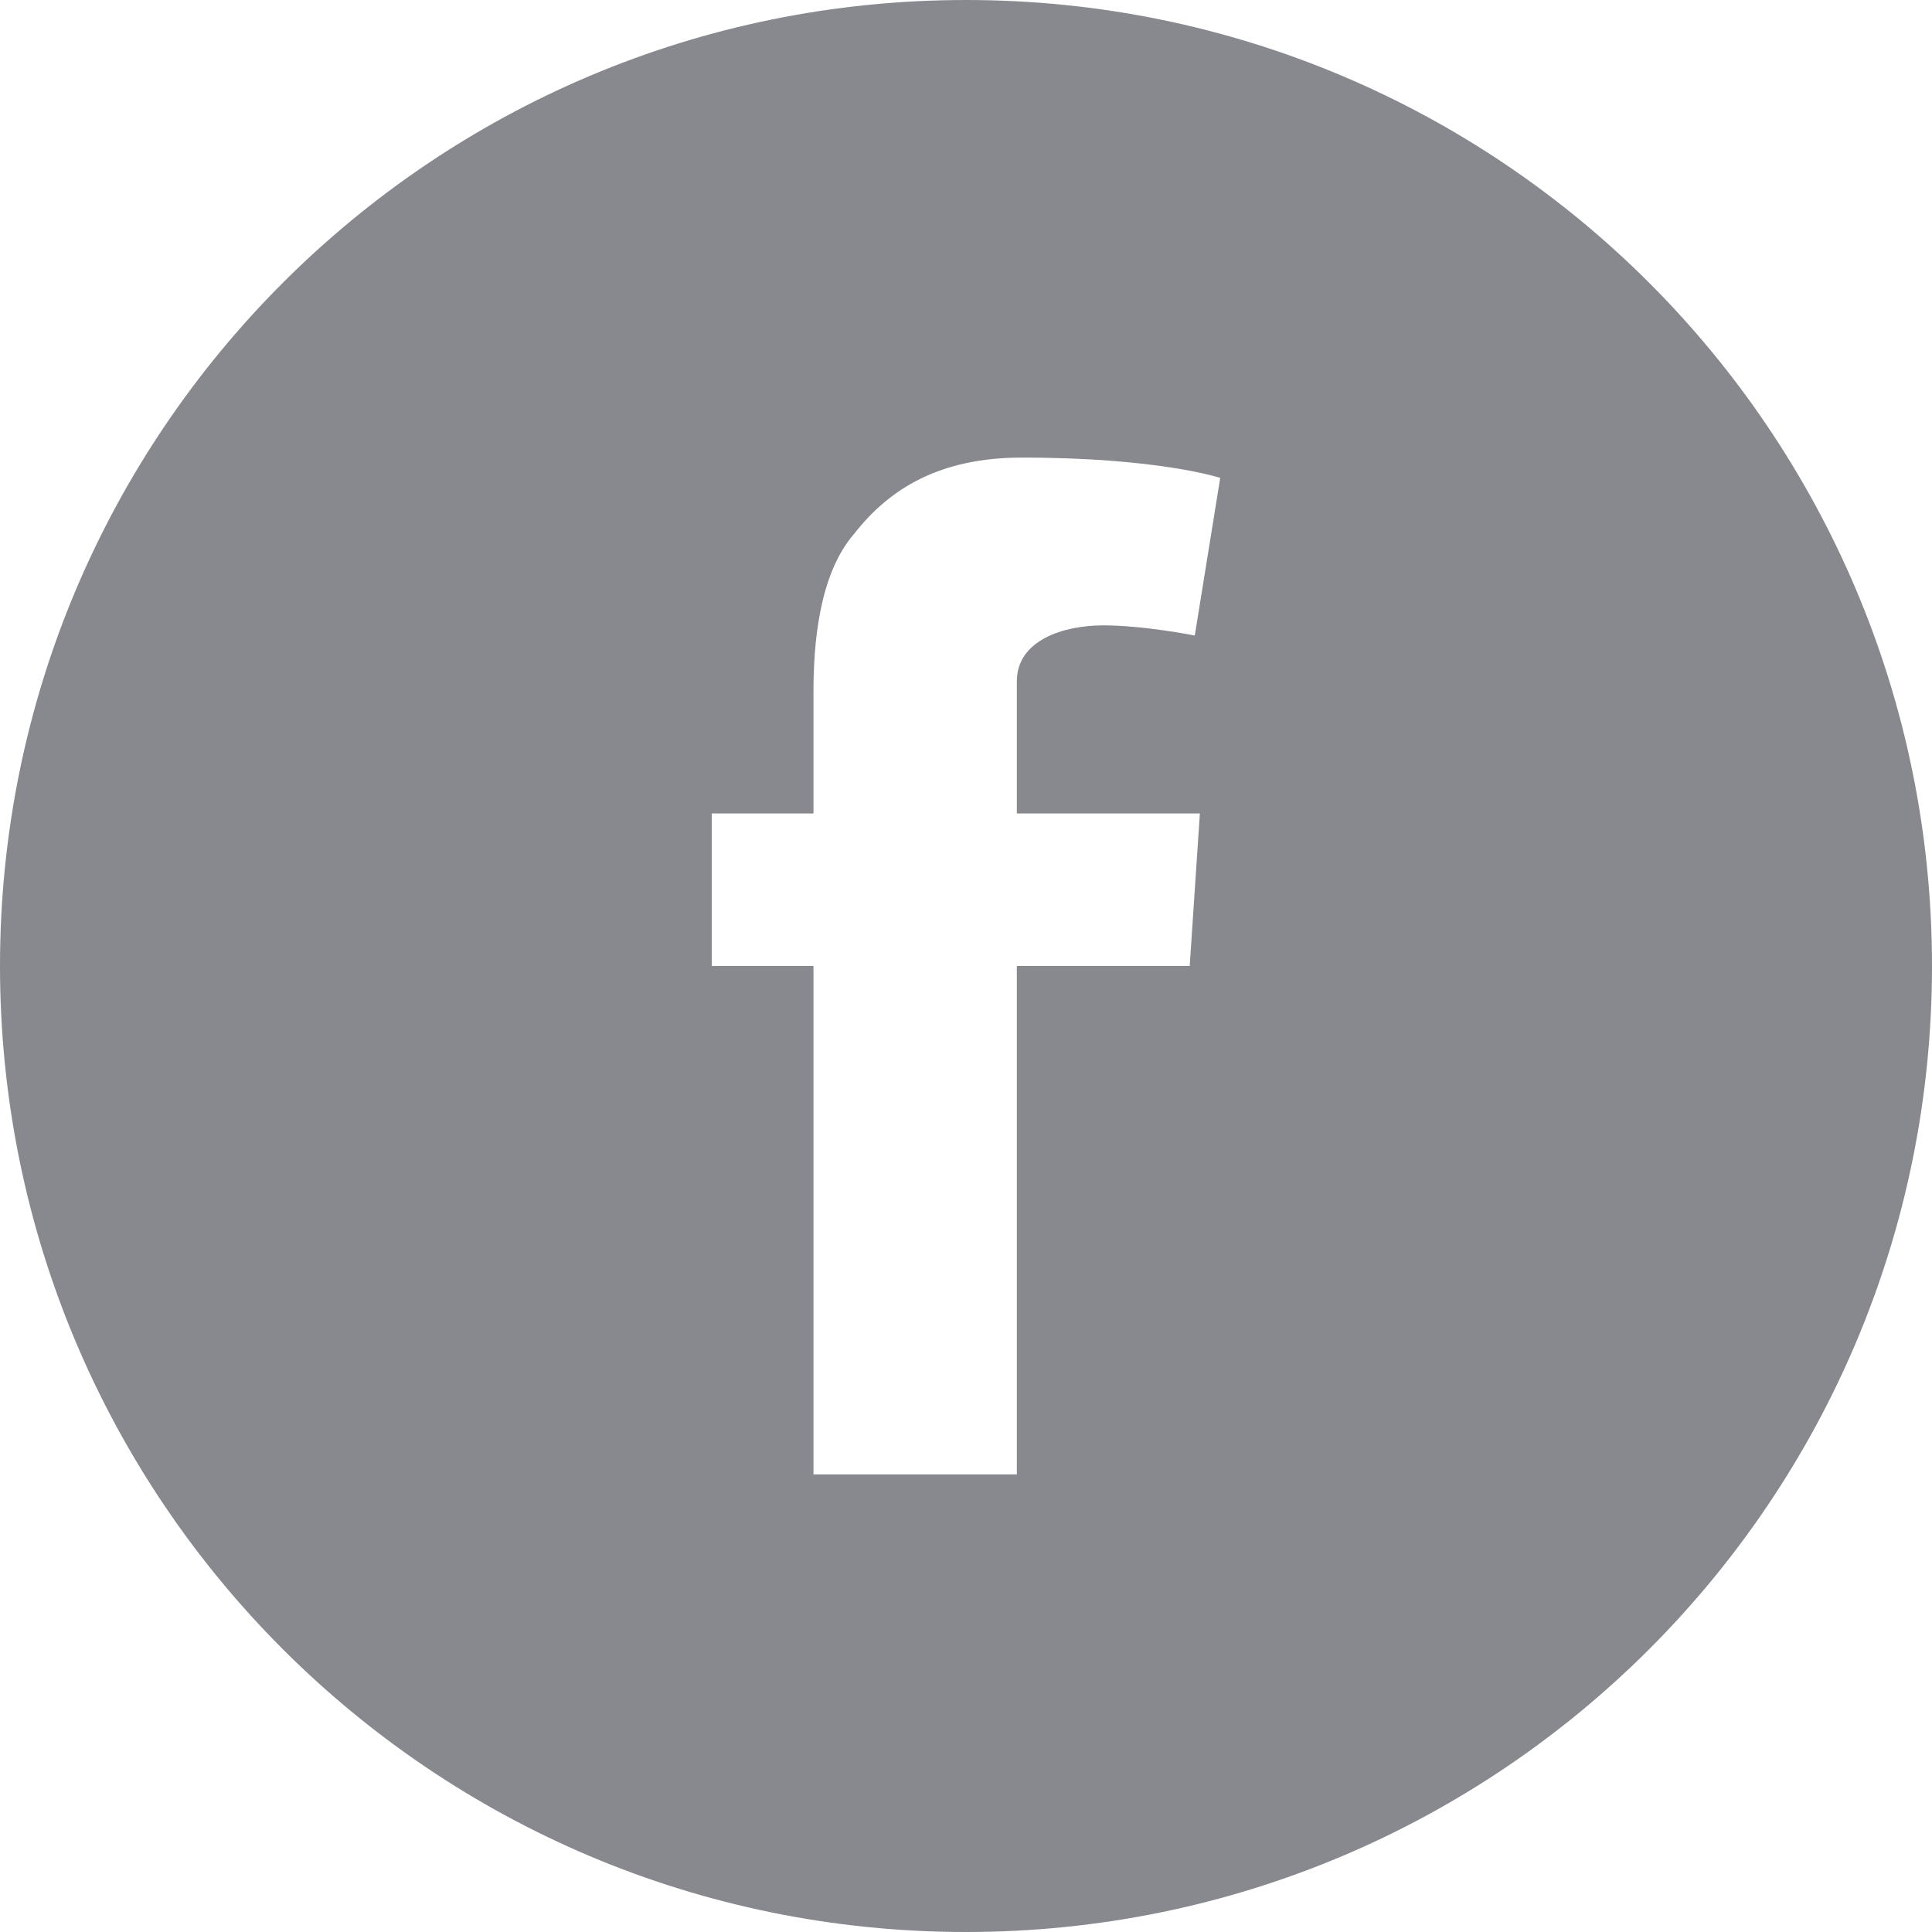 <svg xmlns="http://www.w3.org/2000/svg" version="1.1" x="0" y="0" viewBox="0 0 38 38" xml:space="preserve"><style type="text/css">
	.st0{fill:#87898F;}
</style><path class="st0" d="M19 0C8.5 0 0 8.5 0 19s8.5 19 19 19 19-8.5 19-19S29.5 0 19 0zM23.6 16l-0.2 3H20v10h-4V19h-2v-3h2v-2.4c0-0.9 0.1-2.3 0.8-3.1C17.5 9.6 18.5 9 20.1 9 22.8 9 24 9.4 24 9.4l-0.5 3.1c0 0-1-0.2-1.8-0.2 -0.8 0-1.7 0.3-1.7 1.1V16H23.6z"/></svg>
